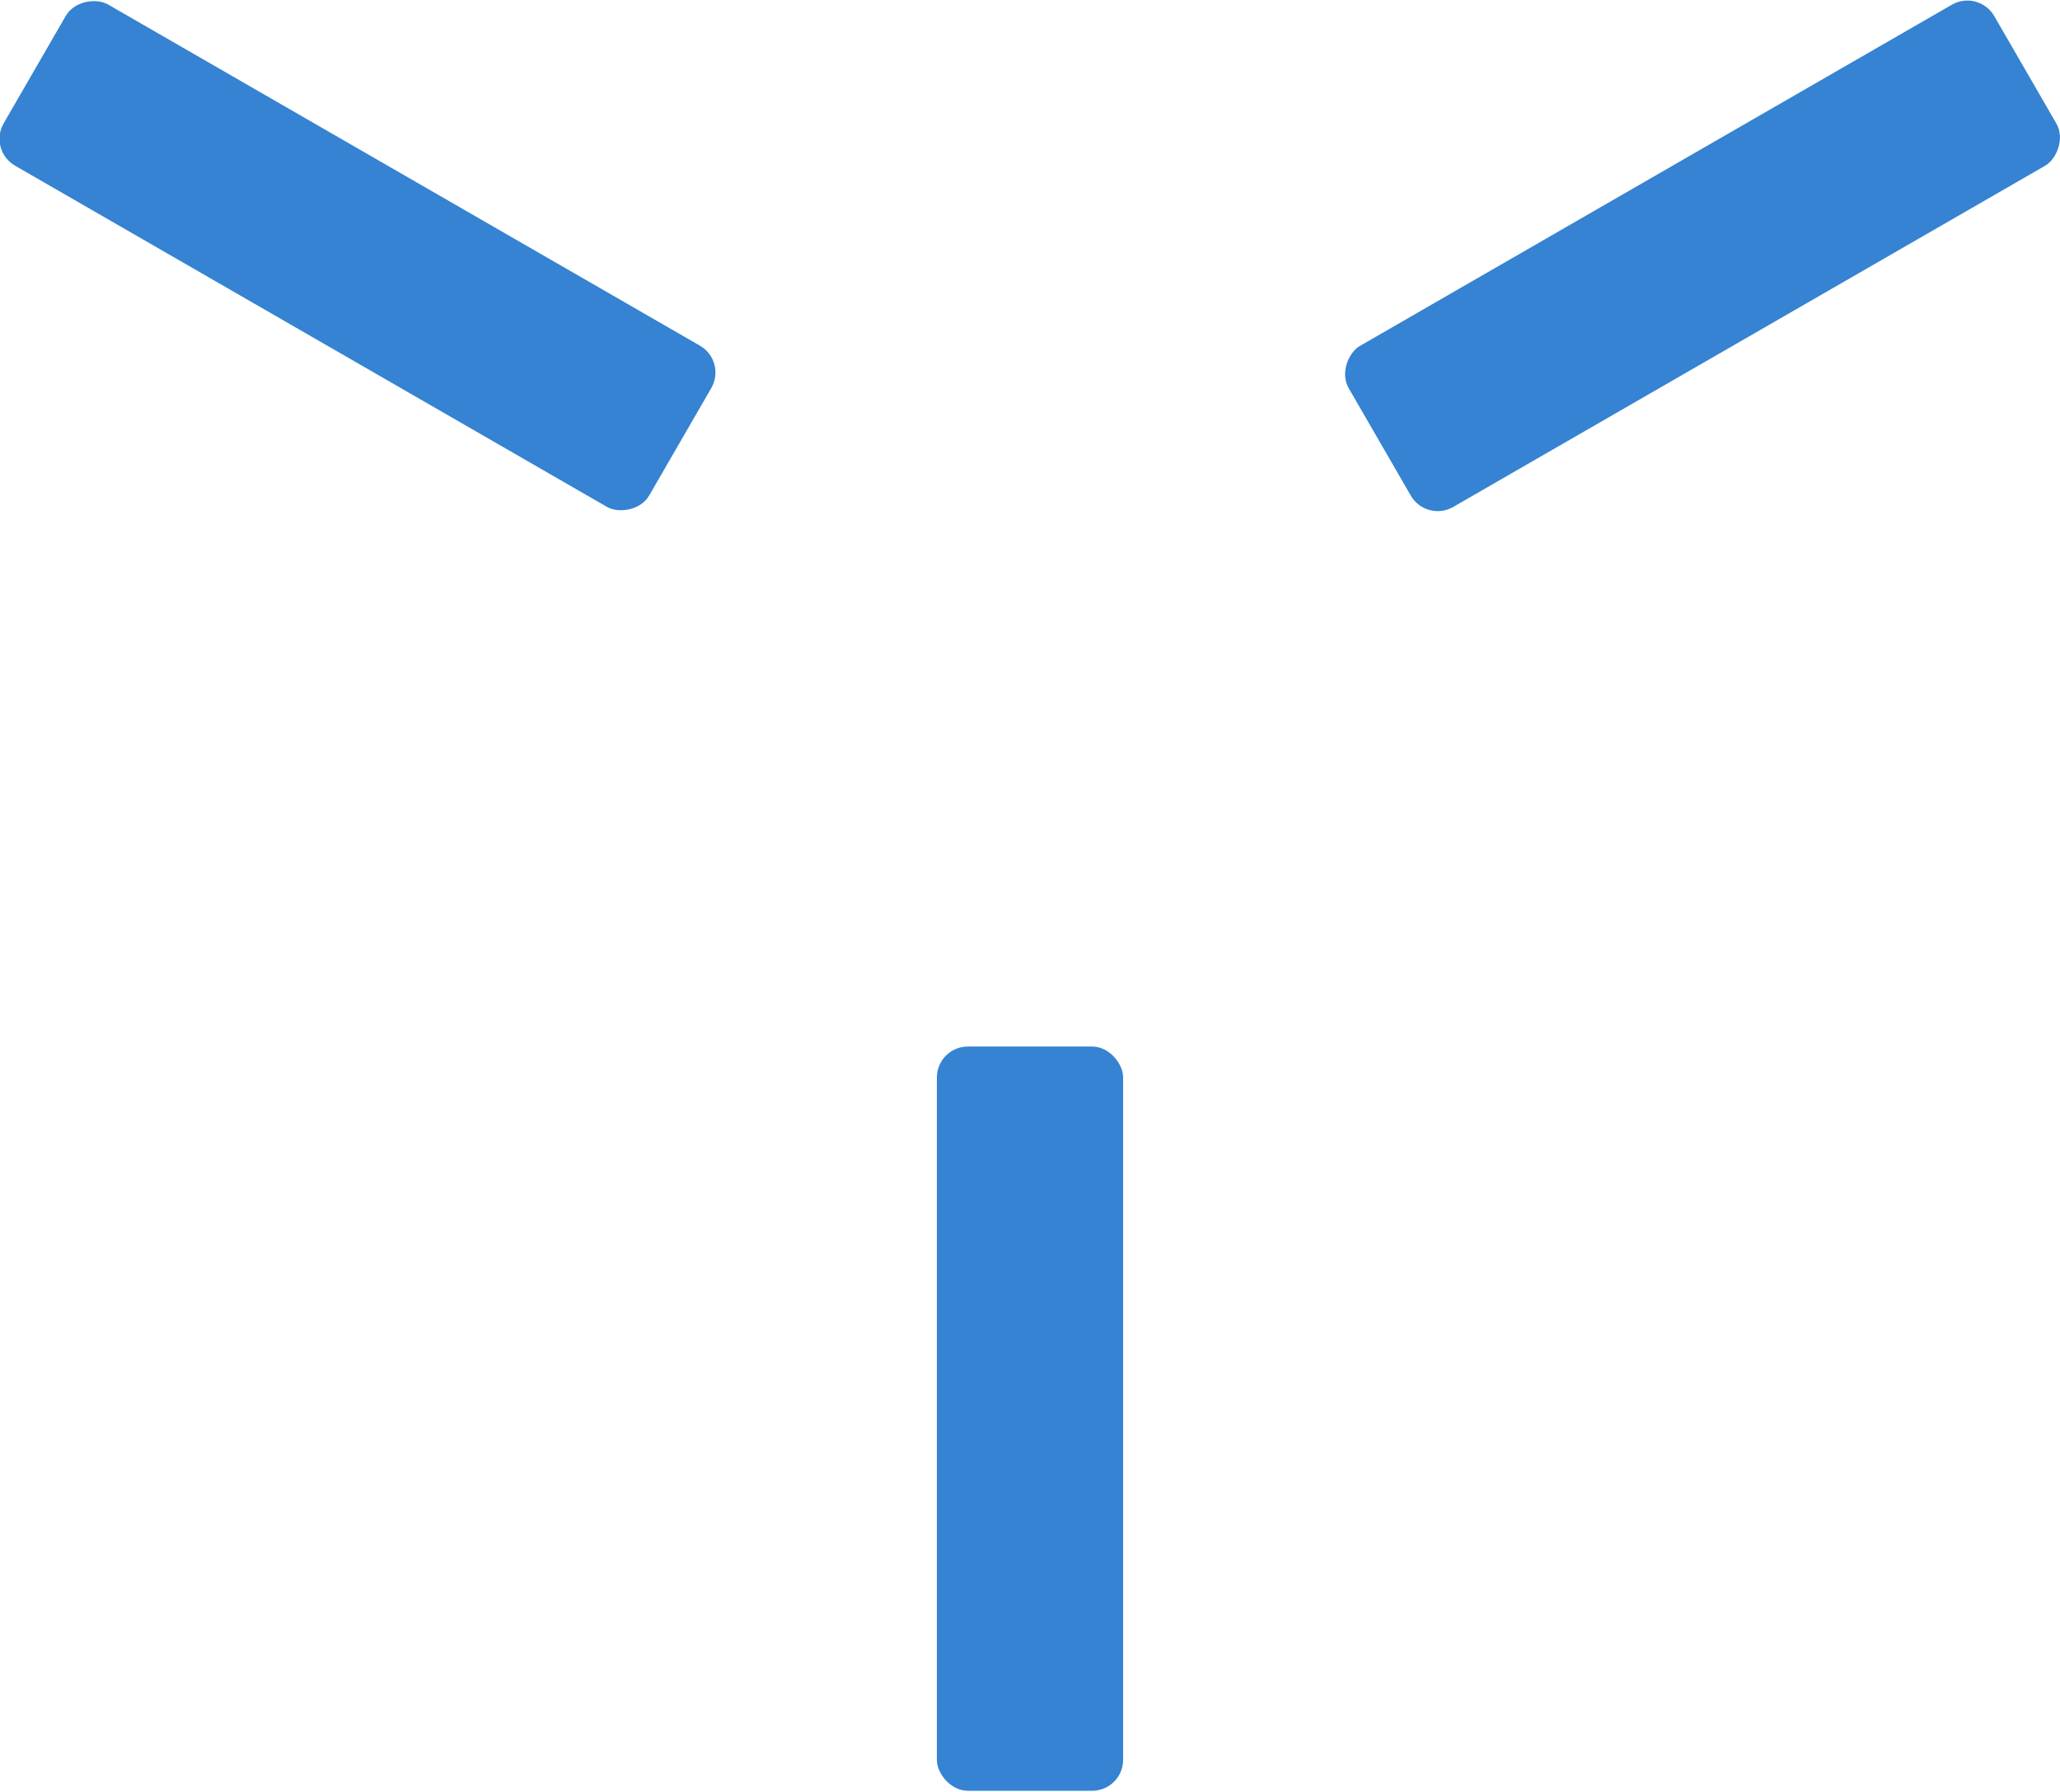 <?xml version="1.0" encoding="UTF-8" standalone="no"?>
<!-- Created with Inkscape (http://www.inkscape.org/) -->

<svg
   width="265.422"
   height="230.932"
   viewBox="0 0 265.422 230.932"
   version="1.1"
   id="SVGRoot"
   xmlns="http://www.w3.org/2000/svg"
   xmlns:svg="http://www.w3.org/2000/svg">
  <defs
     id="defs132" />
  <g
     id="g105"
     style="display:inline"
     transform="translate(-763.289,-301.068)">
    <g
       id="g102"
       style="display:inline;stroke-width:1.756"
       transform="matrix(1,0,0,0.324,768,359.459)">
      <rect
         style="display:inline;fill:#3583d2;fill-opacity:1;stroke-width:14.048;stroke-linecap:round;stroke-linejoin:round"
         id="rect101"
         width="24"
         height="296"
         x="116"
         y="236"
         rx="4"
         ry="12.333" />
      <rect
         style="display:inline;fill:#3583d2;fill-opacity:1;stroke-width:14.048;stroke-linecap:round;stroke-linejoin:round"
         id="rect106"
         width="24"
         height="296"
         x="116"
         y="236"
         rx="4"
         ry="12.333"
         transform="matrix(-0.5,2.67,-0.281,-0.5,213.253,-228.291)" />
      <rect
         style="display:inline;fill:#3583d2;fill-opacity:1;stroke-width:14.048;stroke-linecap:round;stroke-linejoin:round"
         id="rect105"
         width="24"
         height="296"
         x="116"
         y="236"
         rx="4"
         ry="12.333"
         transform="matrix(-0.5,-2.67,0.281,-0.5,170.747,455.291)" />
    </g>
  </g>
</svg>
